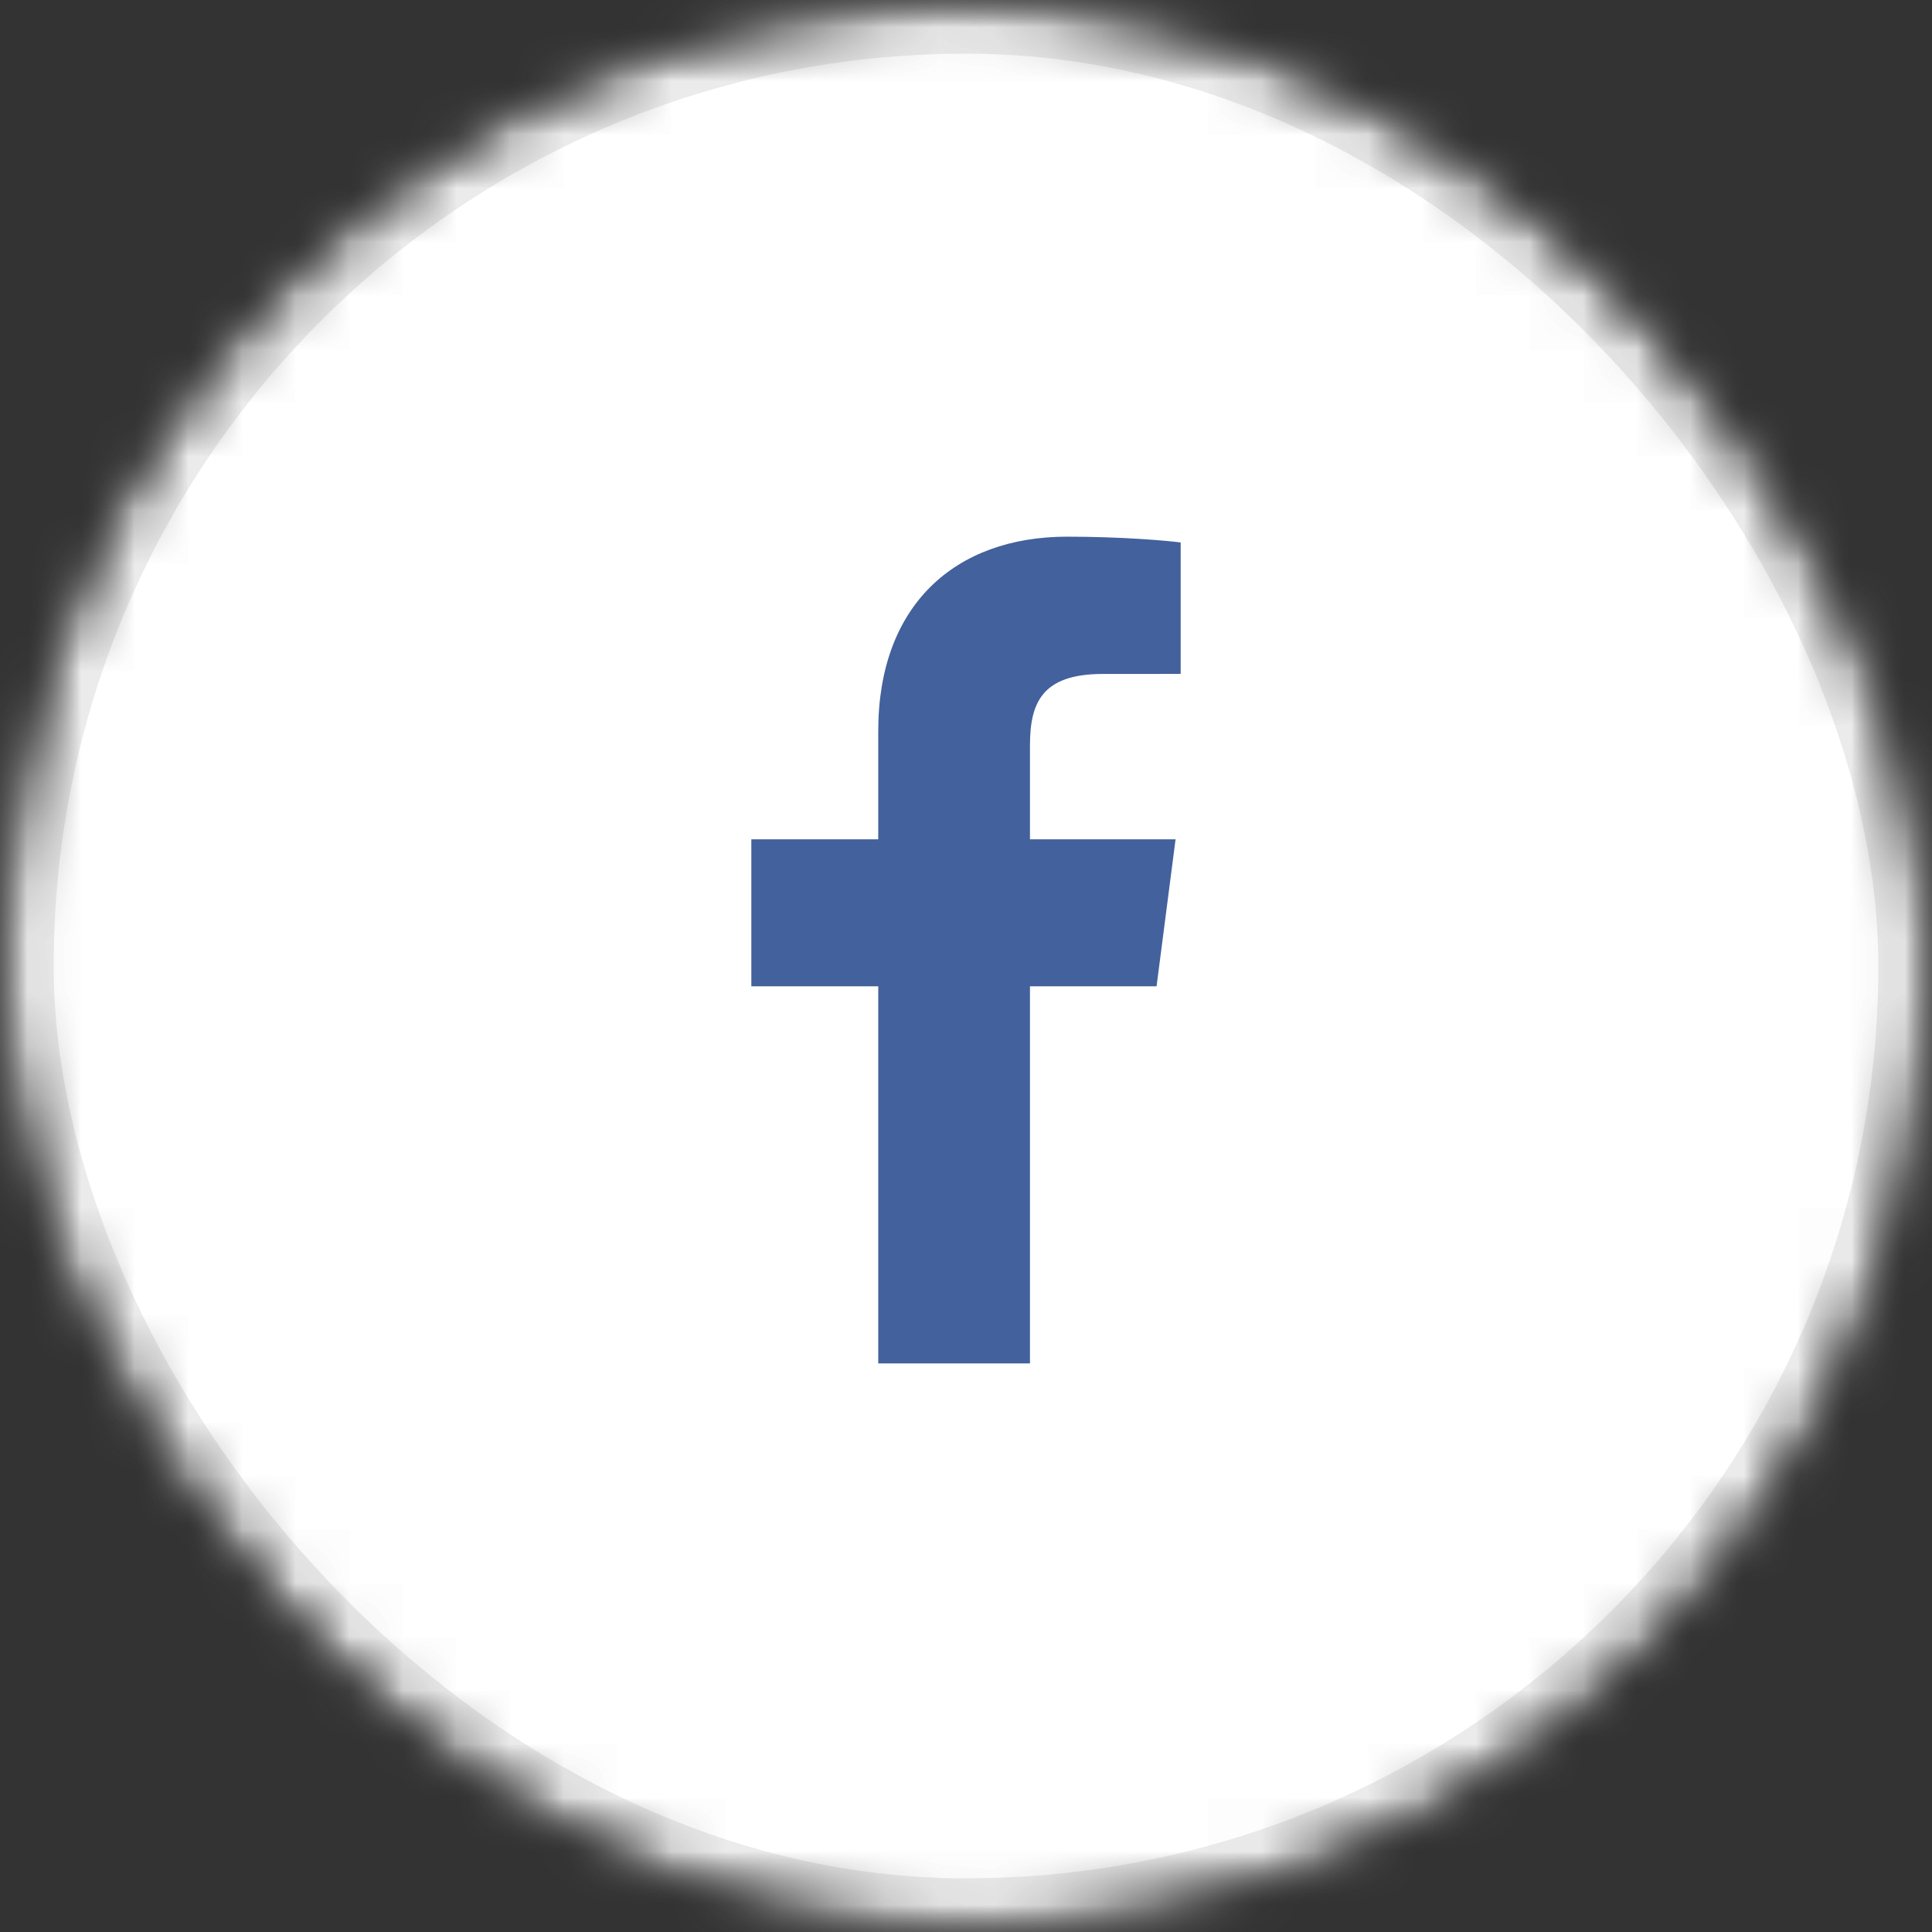 <?xml version="1.0" encoding="UTF-8" standalone="no"?>
<svg width="36px" height="36px" viewBox="0 0 36 36" version="1.1" xmlns="http://www.w3.org/2000/svg" xmlns:xlink="http://www.w3.org/1999/xlink">
    <rect x="0" y="0" width="36" height="36" fill="#333333" stroke="none"/>
    <!-- Generator: Sketch 3.7.2 (28276) - http://www.bohemiancoding.com/sketch -->
    <title>icon_auth_facebook</title>
    <desc>Created with Sketch.</desc>
    <defs>
        <rect id="path-1" x="0" y="0" width="36" height="36" rx="100"></rect>
        <mask id="mask-2" maskContentUnits="userSpaceOnUse" maskUnits="objectBoundingBox" x="0" y="0" width="36" height="36" fill="white">
            <use xlink:href="#path-1"></use>
        </mask>
        <mask id="mask-4" maskContentUnits="userSpaceOnUse" maskUnits="objectBoundingBox" x="0" y="0" width="36" height="36" fill="white">
            <use xlink:href="#path-1"></use>
        </mask>
    </defs>
    <g id="Update" stroke="none" stroke-width="1" fill="none" fill-rule="evenodd">
        <g id="1_Auth" transform="translate(-104, -396)">
            <g id="icon_auth_facebook" transform="translate(104, 396)">
                <mask id="mask-3" fill="white">
                    <use xlink:href="#path-1"></use>
                </mask>
                <g id="Mask" stroke="#EBEBEB" mask="url(#mask-2)" stroke-width="2" fill="#FFFFFF">
                    <use mask="url(#mask-4)" xlink:href="#path-1"></use>
                </g>
                <path d="M19.192,25.405 L19.192,18.378 L21.551,18.378 L21.905,15.639 L19.192,15.639 L19.192,13.891 C19.192,13.098 19.413,12.558 20.55,12.558 L22,12.557 L22,10.108 C21.749,10.074 20.888,10 19.887,10 C17.796,10 16.365,11.276 16.365,13.62 L16.365,15.639 L14,15.639 L14,18.378 L16.365,18.378 L16.365,25.405" id="Facebook" fill="#43619C" mask="url(#mask-3)"></path>
            </g>
        </g>
    </g>
</svg>